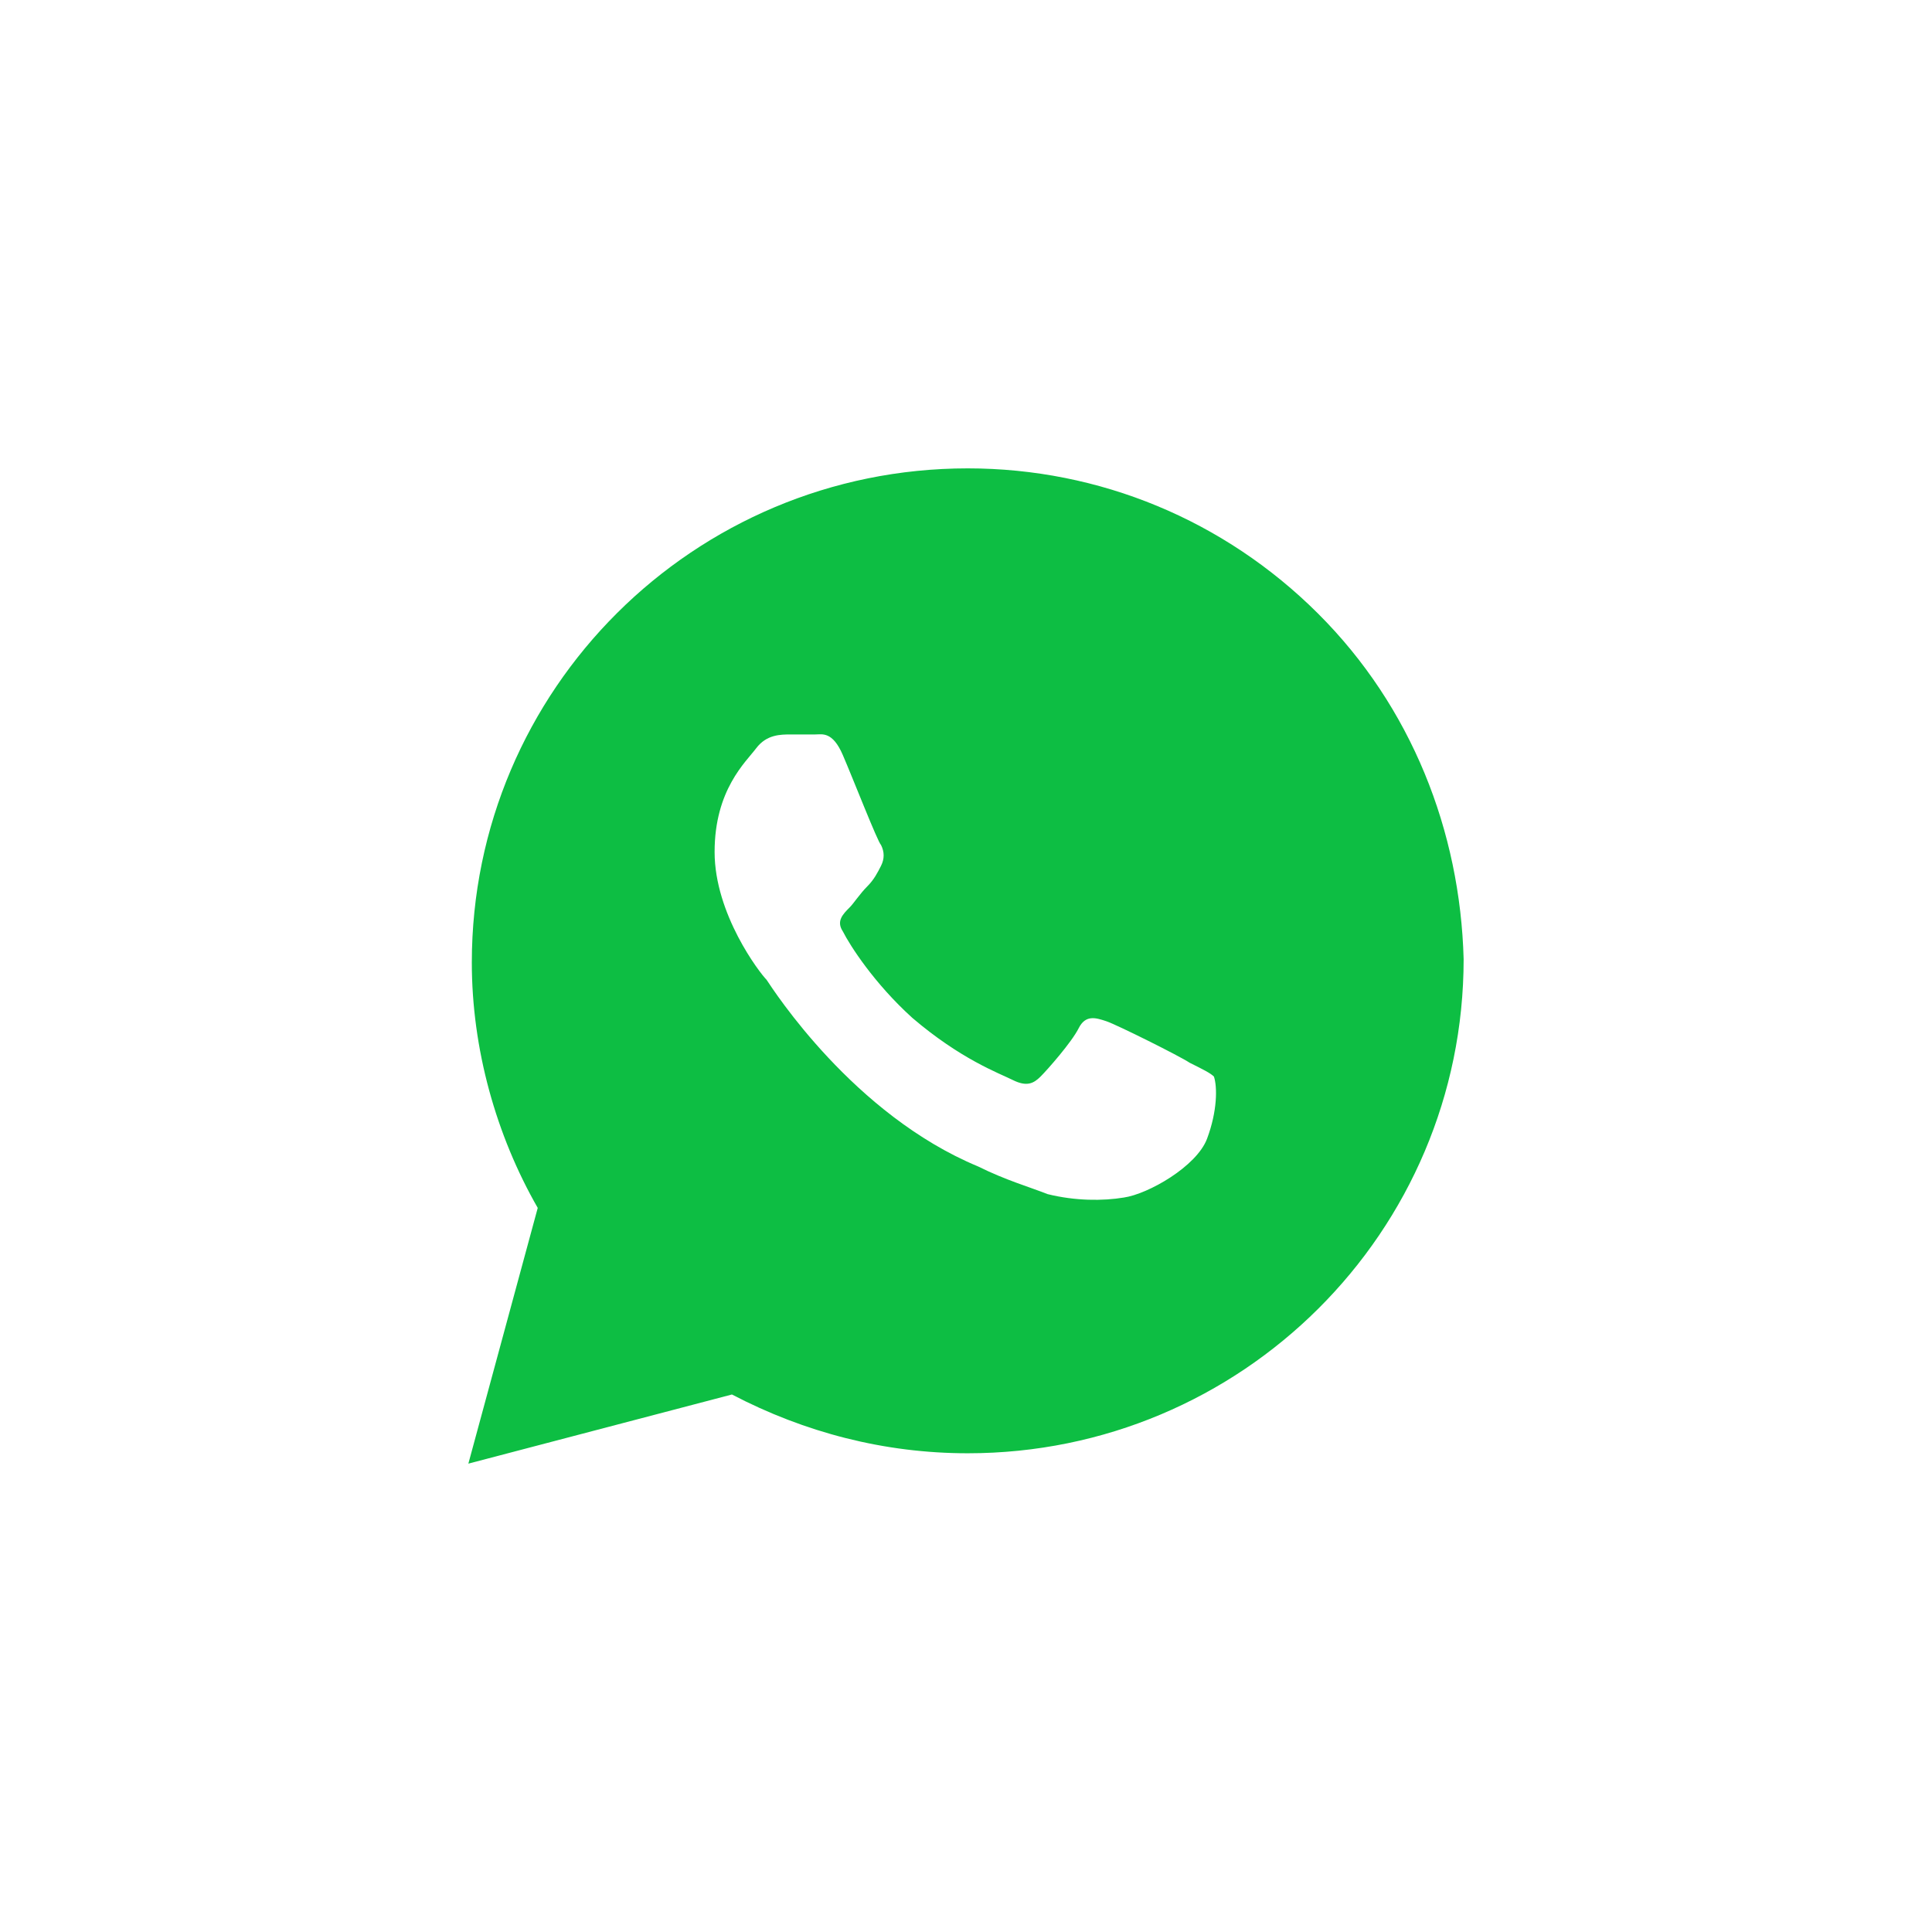 <svg width="33" height="33" viewBox="0 0 33 33" fill="none" xmlns="http://www.w3.org/2000/svg">
<g filter="url(#filter0_d_40_389)">
<path d="M22.512 6.479C20.913 4.885 18.78 4 16.53 4C11.85 4 8.059 7.778 8.059 12.441C8.059 13.917 8.474 15.392 9.185 16.632L8 21L12.502 19.819C13.746 20.469 15.108 20.823 16.53 20.823C21.209 20.823 25 17.045 25 12.382C24.941 10.198 24.111 8.073 22.512 6.479ZM20.617 15.451C20.439 15.924 19.61 16.396 19.195 16.455C18.84 16.514 18.366 16.514 17.892 16.396C17.596 16.278 17.181 16.16 16.707 15.924C14.575 15.038 13.213 12.913 13.094 12.736C12.976 12.618 12.206 11.615 12.206 10.552C12.206 9.49 12.739 9.017 12.916 8.781C13.094 8.545 13.331 8.545 13.509 8.545C13.627 8.545 13.805 8.545 13.923 8.545C14.042 8.545 14.22 8.486 14.397 8.899C14.575 9.312 14.989 10.375 15.049 10.434C15.108 10.552 15.108 10.67 15.049 10.788C14.989 10.906 14.93 11.024 14.812 11.142C14.693 11.26 14.575 11.438 14.516 11.496C14.397 11.615 14.279 11.733 14.397 11.91C14.516 12.146 14.93 12.795 15.582 13.385C16.411 14.094 17.063 14.33 17.3 14.448C17.537 14.566 17.655 14.507 17.773 14.389C17.892 14.271 18.307 13.799 18.425 13.562C18.544 13.326 18.721 13.385 18.899 13.444C19.077 13.504 20.143 14.035 20.321 14.153C20.558 14.271 20.676 14.33 20.735 14.389C20.794 14.566 20.794 14.979 20.617 15.451Z" fill="#0DBE43"/>
</g>
<defs>
<filter id="filter0_d_40_389" x="0" y="0" width="33" height="33" filterUnits="userSpaceOnUse" color-interpolation-filters="sRGB">
<feFlood flood-opacity="0" result="BackgroundImageFix"/>
<feColorMatrix in="SourceAlpha" type="matrix" values="0 0 0 0 0 0 0 0 0 0 0 0 0 0 0 0 0 0 127 0" result="hardAlpha"/>
<feOffset dy="4"/>
<feGaussianBlur stdDeviation="4"/>
<feComposite in2="hardAlpha" operator="out"/>
<feColorMatrix type="matrix" values="0 0 0 0 0.051 0 0 0 0 0.745 0 0 0 0 0.263 0 0 0 0.3 0"/>
<feBlend mode="normal" in2="BackgroundImageFix" result="effect1_dropShadow_40_389"/>
<feBlend mode="normal" in="SourceGraphic" in2="effect1_dropShadow_40_389" result="shape"/>
</filter>
</defs>
</svg>
